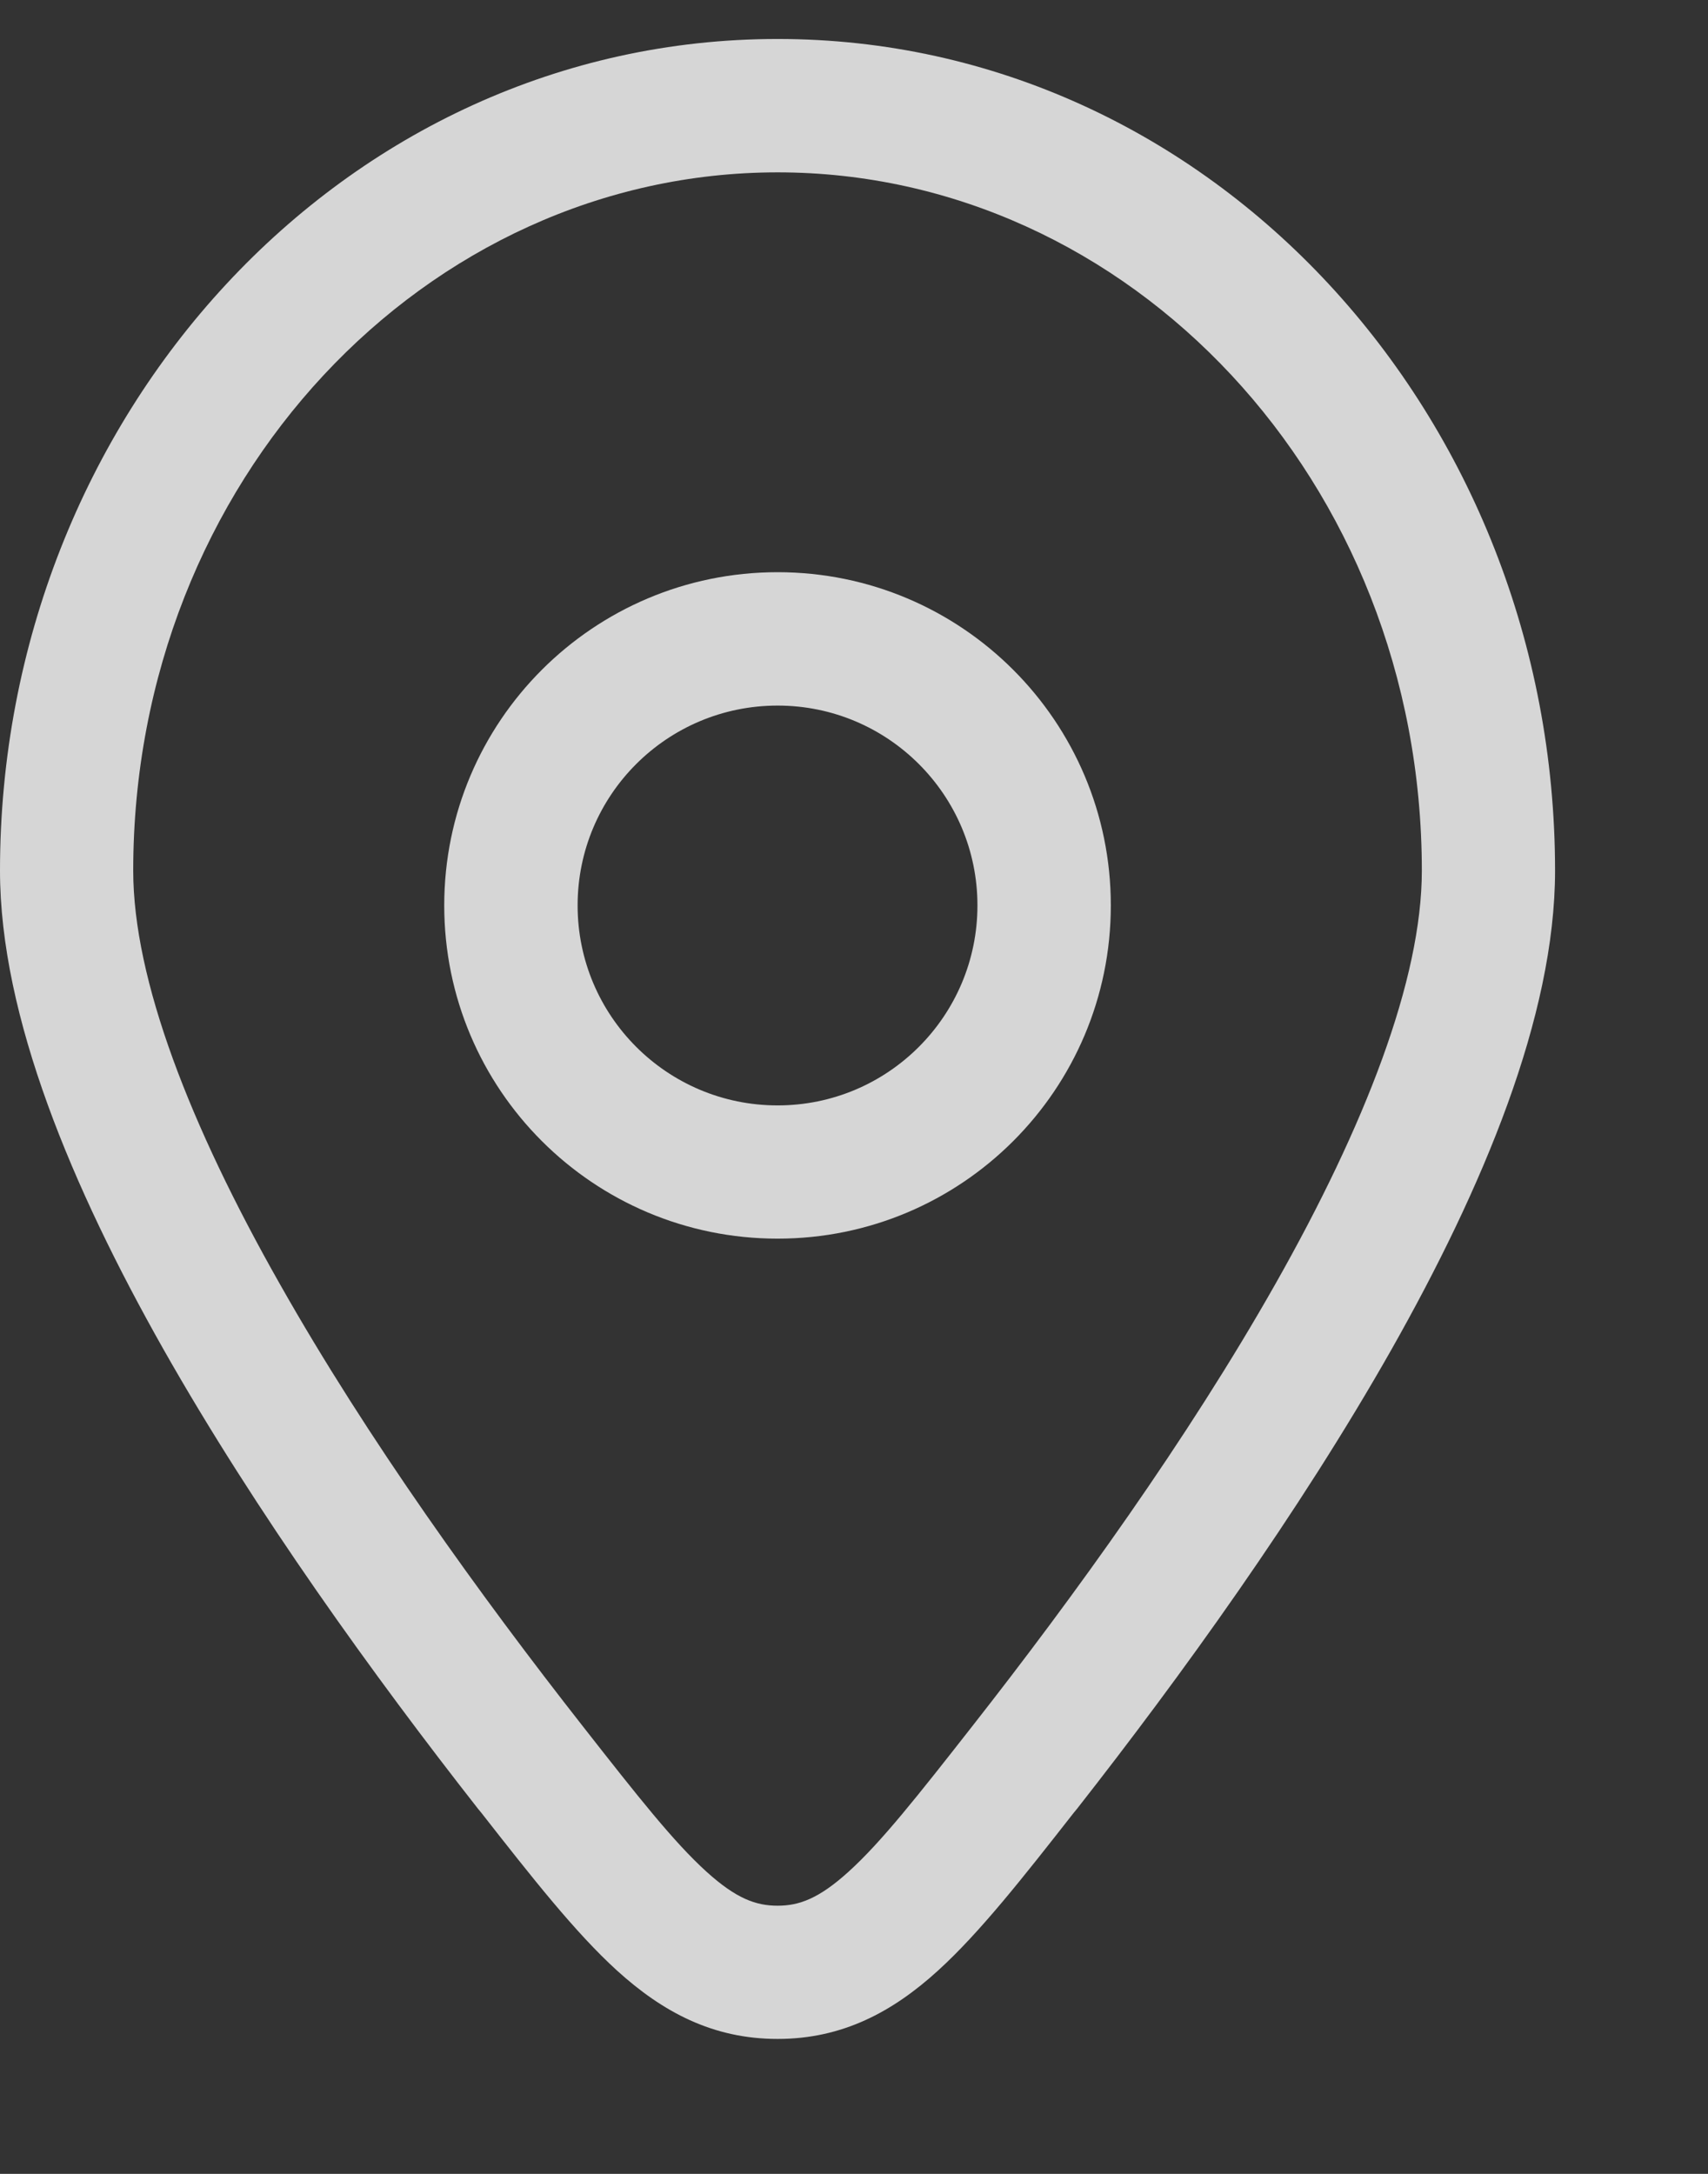 <svg width="11" height="14" viewBox="0 0 11 14" fill="none" xmlns="http://www.w3.org/2000/svg">
<rect x="0" y="0" width="11" height="14" fill="#333333" stroke="none"/>
<g id="Vector">
<path fill-rule="evenodd" clip-rule="evenodd" d="M5.008 3.685C3.822 3.685 2.861 4.646 2.861 5.831C2.861 7.017 3.822 7.977 5.008 7.977C6.193 7.977 7.154 7.017 7.154 5.831C7.154 4.646 6.193 3.685 5.008 3.685ZM3.72 5.831C3.72 5.12 4.296 4.544 5.008 4.544C5.719 4.544 6.295 5.12 6.295 5.831C6.295 6.542 5.719 7.119 5.008 7.119C4.296 7.119 3.72 6.542 3.72 5.831Z" fill="white" fill-opacity="0.8"/>
<path fill-rule="evenodd" clip-rule="evenodd" d="M5.008 0.251C2.213 0.251 0 2.68 0 5.607C0 6.546 0.466 7.652 1.053 8.69C1.65 9.744 2.411 10.797 3.078 11.648L3.101 11.676C3.426 12.091 3.704 12.445 3.973 12.69C4.267 12.957 4.59 13.131 5.008 13.131C5.425 13.131 5.749 12.957 6.042 12.69C6.311 12.445 6.589 12.091 6.914 11.676L6.937 11.648C7.604 10.797 8.365 9.744 8.962 8.69C9.549 7.652 10.015 6.546 10.015 5.607C10.015 2.68 7.802 0.251 5.008 0.251ZM0.858 5.607C0.858 3.093 2.745 1.11 5.008 1.11C7.27 1.11 9.157 3.093 9.157 5.607C9.157 6.309 8.791 7.249 8.215 8.267C7.648 9.269 6.916 10.283 6.261 11.118C5.907 11.57 5.674 11.865 5.465 12.054C5.274 12.227 5.147 12.273 5.008 12.273C4.868 12.273 4.741 12.227 4.55 12.054C4.341 11.865 4.108 11.57 3.754 11.118C3.099 10.283 2.367 9.269 1.801 8.267C1.224 7.249 0.858 6.309 0.858 5.607Z" fill="white" fill-opacity="0.8"/>
</g>
</svg>
